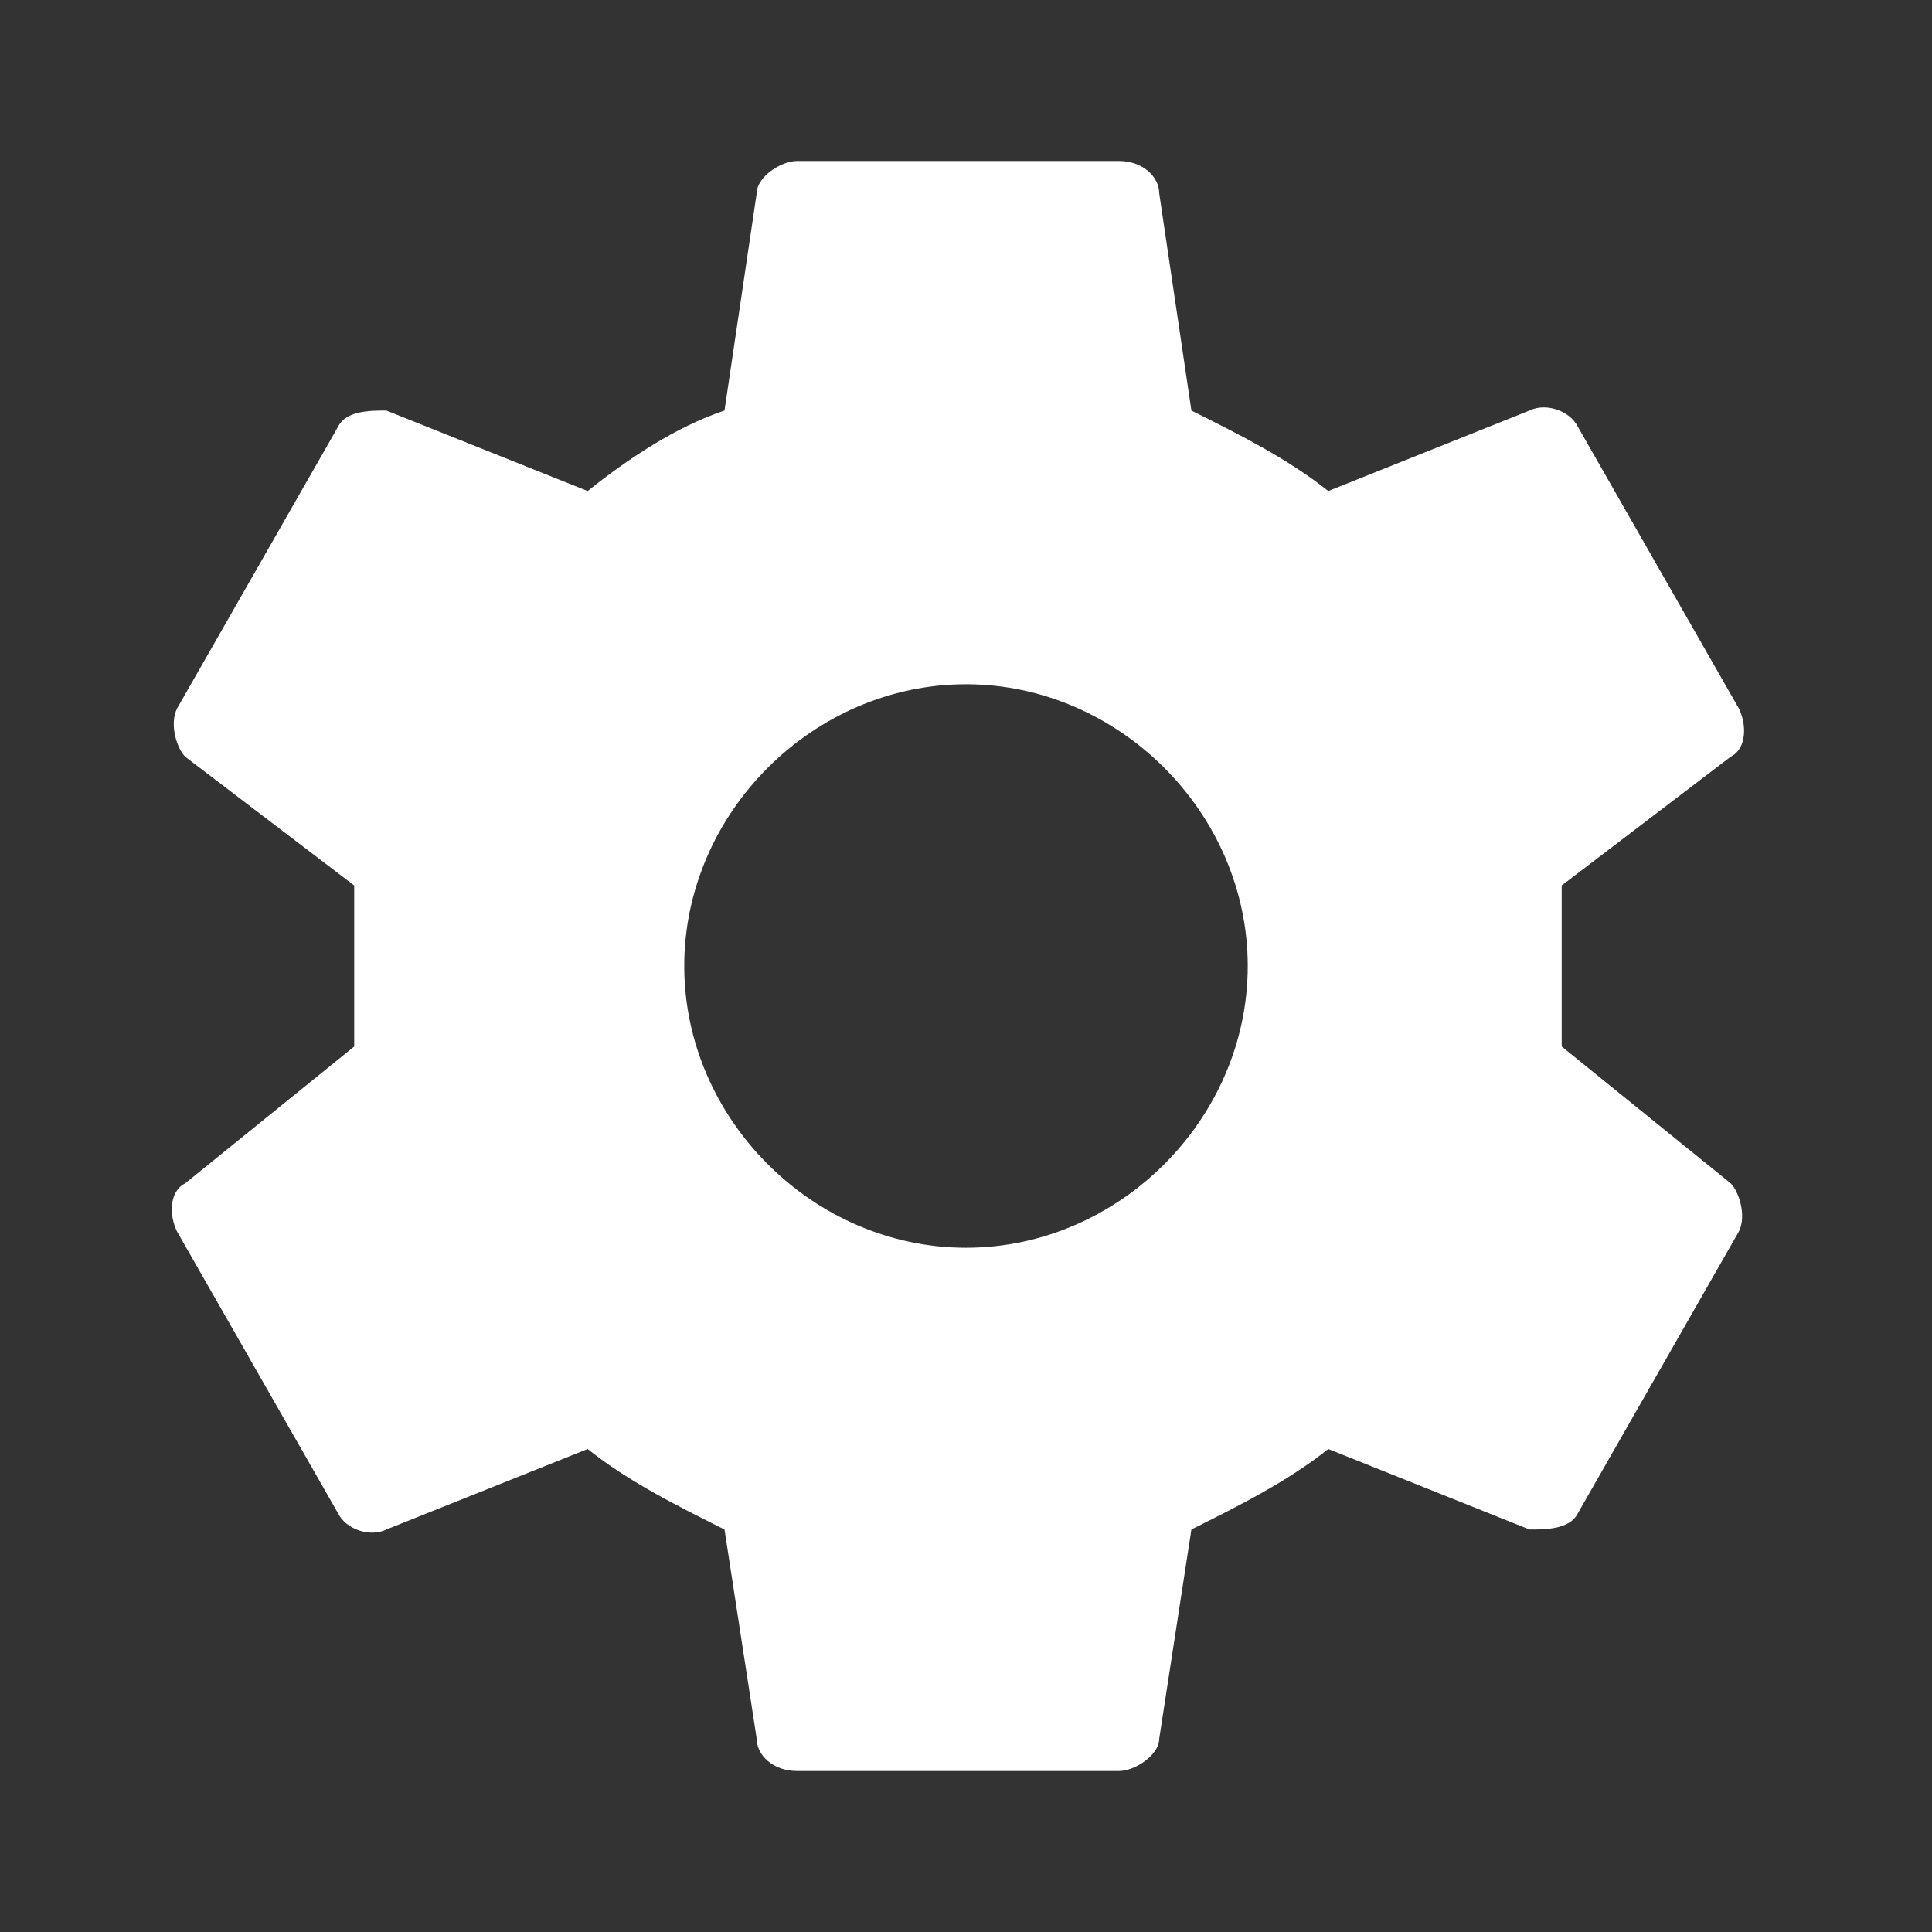 <?xml version="1.0" encoding="UTF-8"?>
<svg id="Layer_1" data-name="Layer 1" xmlns="http://www.w3.org/2000/svg" version="1.1" viewBox="0 0 24 24">
  <rect x="0" y="0" width="24" height="24" fill="#333333" stroke="none"/>
  <defs>
    <style>
      .cls-1 {
        fill: #fff;
        stroke-width: 0px;
      }
    </style>
  </defs>
  <path class="cls-1" d="M12,15.5c-1.9,0-3.5-1.6-3.5-3.5s1.6-3.5,3.5-3.5,3.5,1.6,3.5,3.5-1.6,3.5-3.5,3.5M19.4,13c0-.3,0-.6,0-1s0-.7,0-1l2.1-1.6c.2-.1.2-.4.1-.6l-2-3.5c-.1-.2-.4-.3-.6-.2l-2.5,1c-.5-.4-1.1-.7-1.7-1l-.4-2.7c0-.2-.2-.4-.5-.4h-4c-.2,0-.5.2-.5.4l-.4,2.7c-.6.2-1.2.6-1.7,1l-2.5-1c-.2,0-.5,0-.6.2l-2,3.5c-.1.2,0,.5.1.6l2.1,1.6c0,.3,0,.7,0,1s0,.6,0,1l-2.1,1.7c-.2.1-.2.4-.1.6l2,3.5c.1.2.4.3.6.2l2.5-1c.5.4,1.1.7,1.7,1l.4,2.6c0,.2.2.4.5.4h4c.2,0,.5-.2.5-.4l.4-2.6c.6-.3,1.2-.6,1.7-1l2.5,1c.2,0,.5,0,.6-.2l2-3.5c.1-.2,0-.5-.1-.6l-2.1-1.7Z"/>
</svg>